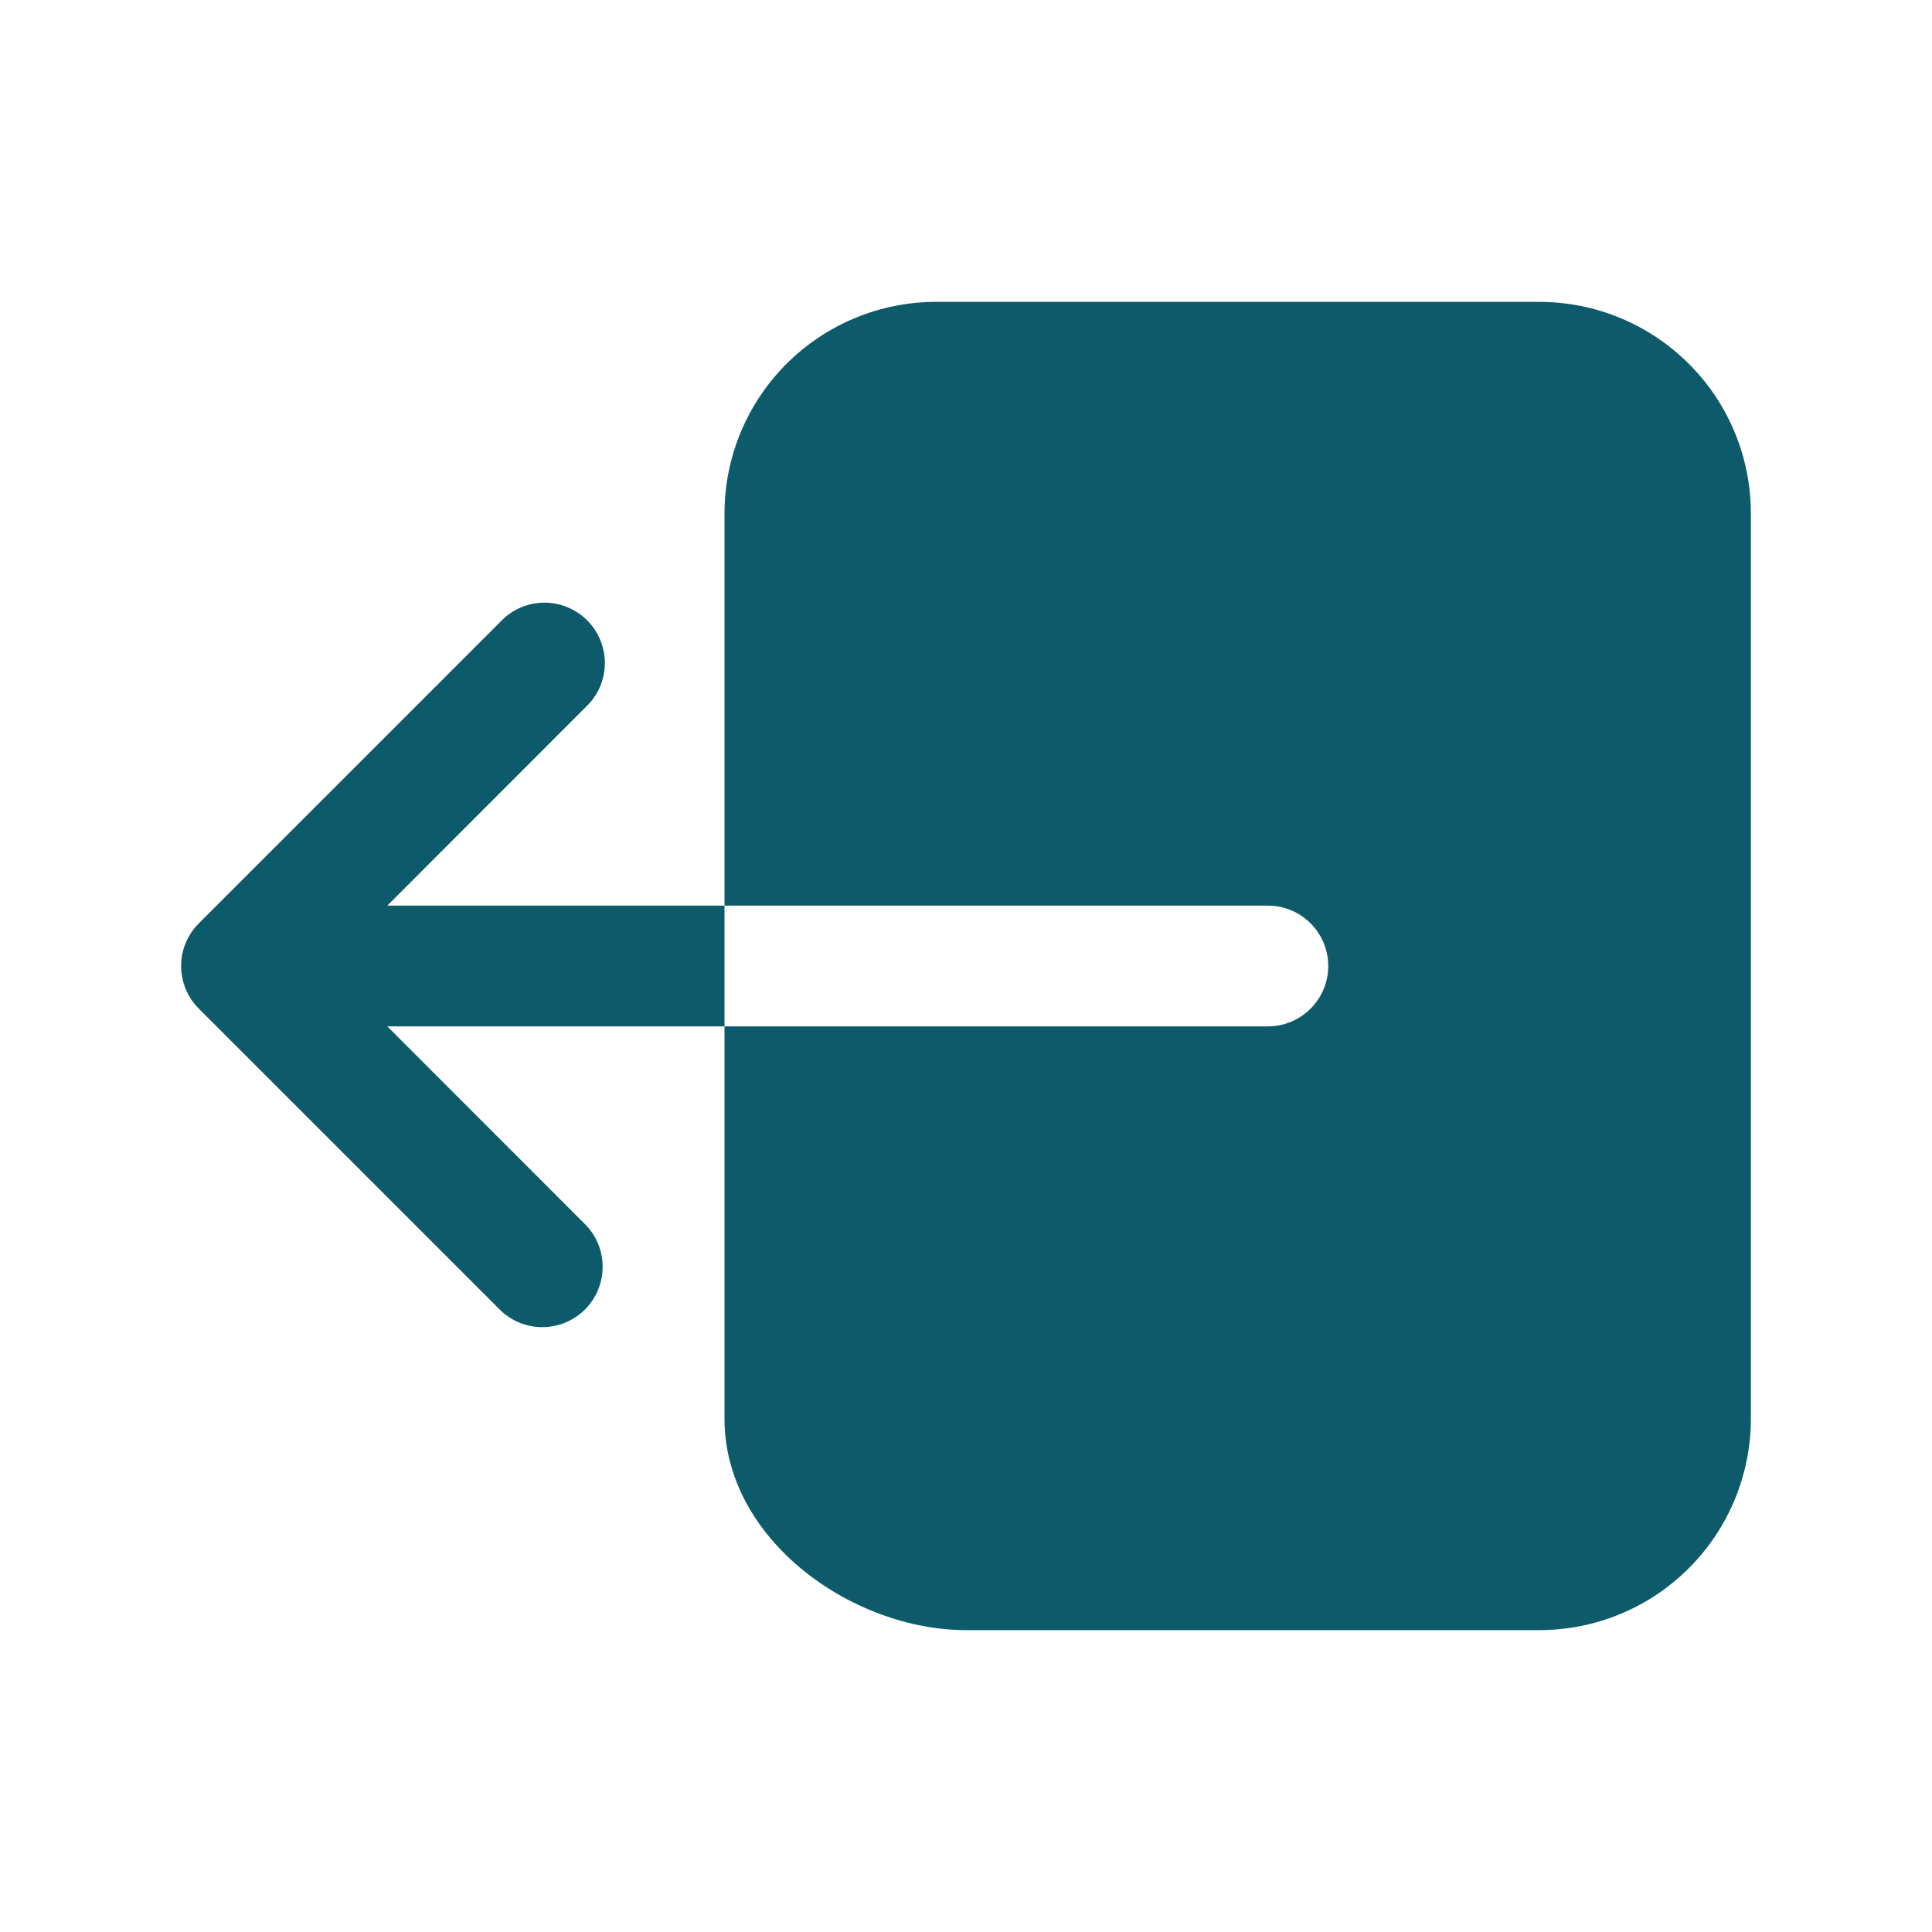<svg width="24" height="24" viewBox="0 0 24 24" fill="none" xmlns="http://www.w3.org/2000/svg">
<path d="M16.5 12C16.5 12.199 16.421 12.39 16.28 12.53C16.14 12.671 15.949 12.75 15.75 12.75L9 12.75L9 17.625C9 19.125 10.584 20.25 12 20.25L19.125 20.25C19.821 20.249 20.488 19.973 20.98 19.48C21.473 18.988 21.749 18.321 21.75 17.625L21.75 6.375C21.749 5.679 21.473 5.012 20.98 4.52C20.488 4.028 19.821 3.751 19.125 3.75L11.625 3.75C10.929 3.751 10.262 4.028 9.77 4.52C9.278 5.012 9.001 5.679 9 6.375L9 11.25L15.75 11.25C15.949 11.25 16.14 11.329 16.28 11.47C16.421 11.61 16.5 11.801 16.5 12ZM2.47 12.53L6.22 16.28C6.362 16.415 6.55 16.489 6.746 16.486C6.942 16.484 7.128 16.405 7.267 16.267C7.405 16.128 7.484 15.942 7.486 15.746C7.489 15.55 7.415 15.362 7.28 15.22L4.811 12.75L9 12.75L9 11.25L4.811 11.25L7.28 8.78C7.353 8.711 7.411 8.628 7.451 8.537C7.491 8.445 7.512 8.346 7.514 8.246C7.515 8.146 7.496 8.047 7.458 7.954C7.421 7.861 7.365 7.777 7.294 7.706C7.223 7.635 7.139 7.579 7.046 7.542C6.953 7.504 6.854 7.485 6.754 7.486C6.654 7.488 6.555 7.509 6.463 7.549C6.372 7.589 6.289 7.647 6.22 7.72L2.47 11.47C2.329 11.611 2.25 11.801 2.25 12C2.25 12.199 2.329 12.389 2.47 12.53Z" fill="#0D5A6B"/>
</svg>
